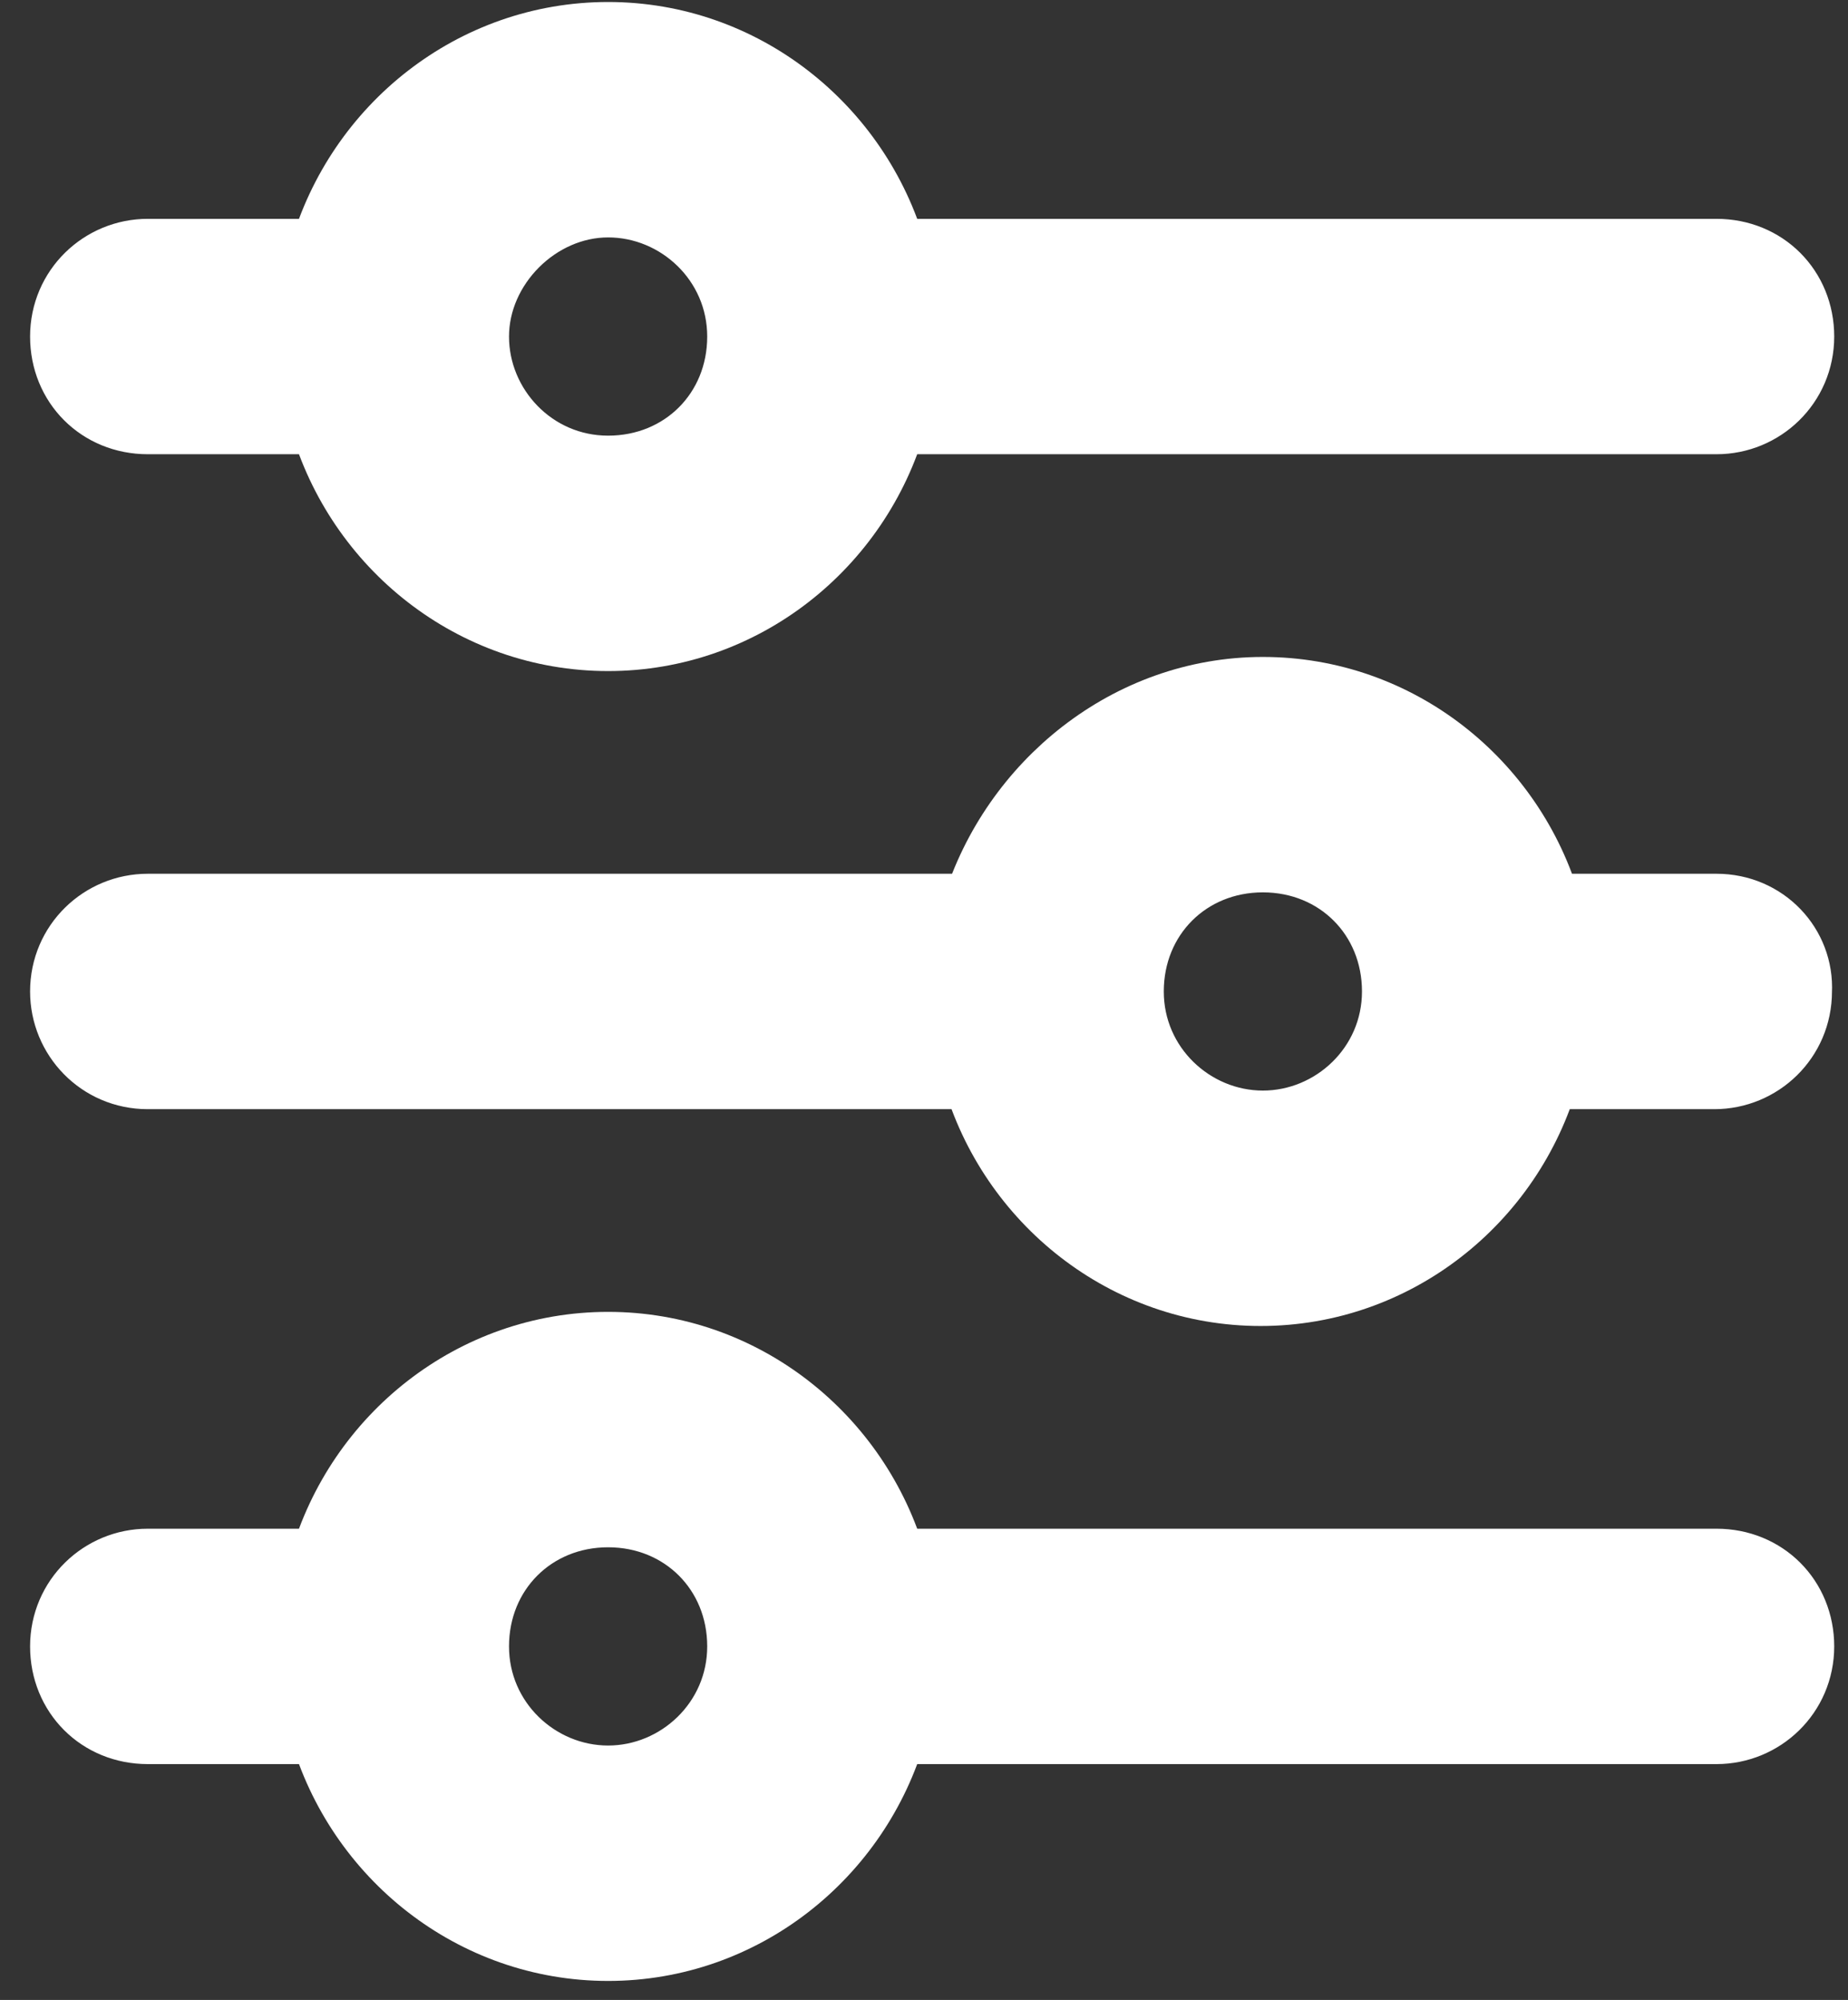 <?xml version="1.0" encoding="UTF-8"?>
<svg width="61px" height="66px" viewBox="0 0 61 66" version="1.1" xmlns="http://www.w3.org/2000/svg" xmlns:xlink="http://www.w3.org/1999/xlink">
    <rect x="0" y="0" width="61" height="66" fill="#333333" stroke="none"/>
    <title>filterIcon</title>
    <g id="Actual---mobile" stroke="none" stroke-width="1" fill="none" fill-rule="evenodd">
        <g id="filterIcon" transform="translate(2, 1)" fill="#FFFFFF" fill-rule="nonzero" stroke="#FFFFFF" stroke-width="2.31">
            <g id="filtersIcon">
                <path d="M54.661,28.99 L49.055,28.99 C47.874,24.859 44.112,21.835 39.686,21.835 C35.26,21.835 31.498,24.933 30.244,28.99 L2.877,28.99 C1.402,28.99 0.148,30.17 0.148,31.719 C0.148,33.195 1.328,34.449 2.877,34.449 L30.244,34.449 C31.424,38.58 35.186,41.604 39.612,41.604 C44.038,41.604 47.801,38.58 48.981,34.449 L54.587,34.449 C56.062,34.449 57.316,33.269 57.316,31.719 C57.39,30.244 56.21,28.99 54.661,28.99 Z M39.686,36.145 C37.326,36.145 35.26,34.228 35.26,31.719 C35.26,29.211 37.178,27.294 39.686,27.294 C42.194,27.294 44.112,29.211 44.112,31.719 C44.112,34.228 42.047,36.145 39.686,36.145 Z" id="Shape"></path>
                <path d="M2.877,12.835 L8.704,12.835 C9.885,16.966 13.647,19.991 18.073,19.991 C22.499,19.991 26.261,16.966 27.441,12.835 L54.661,12.835 C56.136,12.835 57.39,11.655 57.39,10.106 C57.39,8.557 56.21,7.377 54.661,7.377 L27.441,7.377 C26.261,3.246 22.499,0.221 18.073,0.221 C13.647,0.221 9.885,3.246 8.704,7.377 L2.877,7.377 C1.402,7.377 0.148,8.557 0.148,10.106 C0.148,11.655 1.328,12.835 2.877,12.835 Z M18.073,5.68 C20.433,5.68 22.499,7.598 22.499,10.106 C22.499,12.614 20.581,14.532 18.073,14.532 C15.565,14.532 13.647,12.466 13.647,10.106 C13.647,7.745 15.712,5.68 18.073,5.68 Z" id="Shape"></path>
                <path d="M54.661,50.604 L27.441,50.604 C26.261,46.473 22.499,43.448 18.073,43.448 C13.647,43.448 9.885,46.473 8.704,50.604 L2.877,50.604 C1.402,50.604 0.148,51.784 0.148,53.333 C0.148,54.882 1.328,56.062 2.877,56.062 L8.704,56.062 C9.885,60.193 13.647,63.218 18.073,63.218 C22.499,63.218 26.261,60.193 27.441,56.062 L54.661,56.062 C56.136,56.062 57.39,54.882 57.39,53.333 C57.39,51.784 56.21,50.604 54.661,50.604 Z M18.073,57.759 C15.712,57.759 13.647,55.841 13.647,53.333 C13.647,50.825 15.565,48.907 18.073,48.907 C20.581,48.907 22.499,50.825 22.499,53.333 C22.499,55.841 20.433,57.759 18.073,57.759 Z" id="Shape"></path>
            </g>
        </g>
    </g>
</svg>